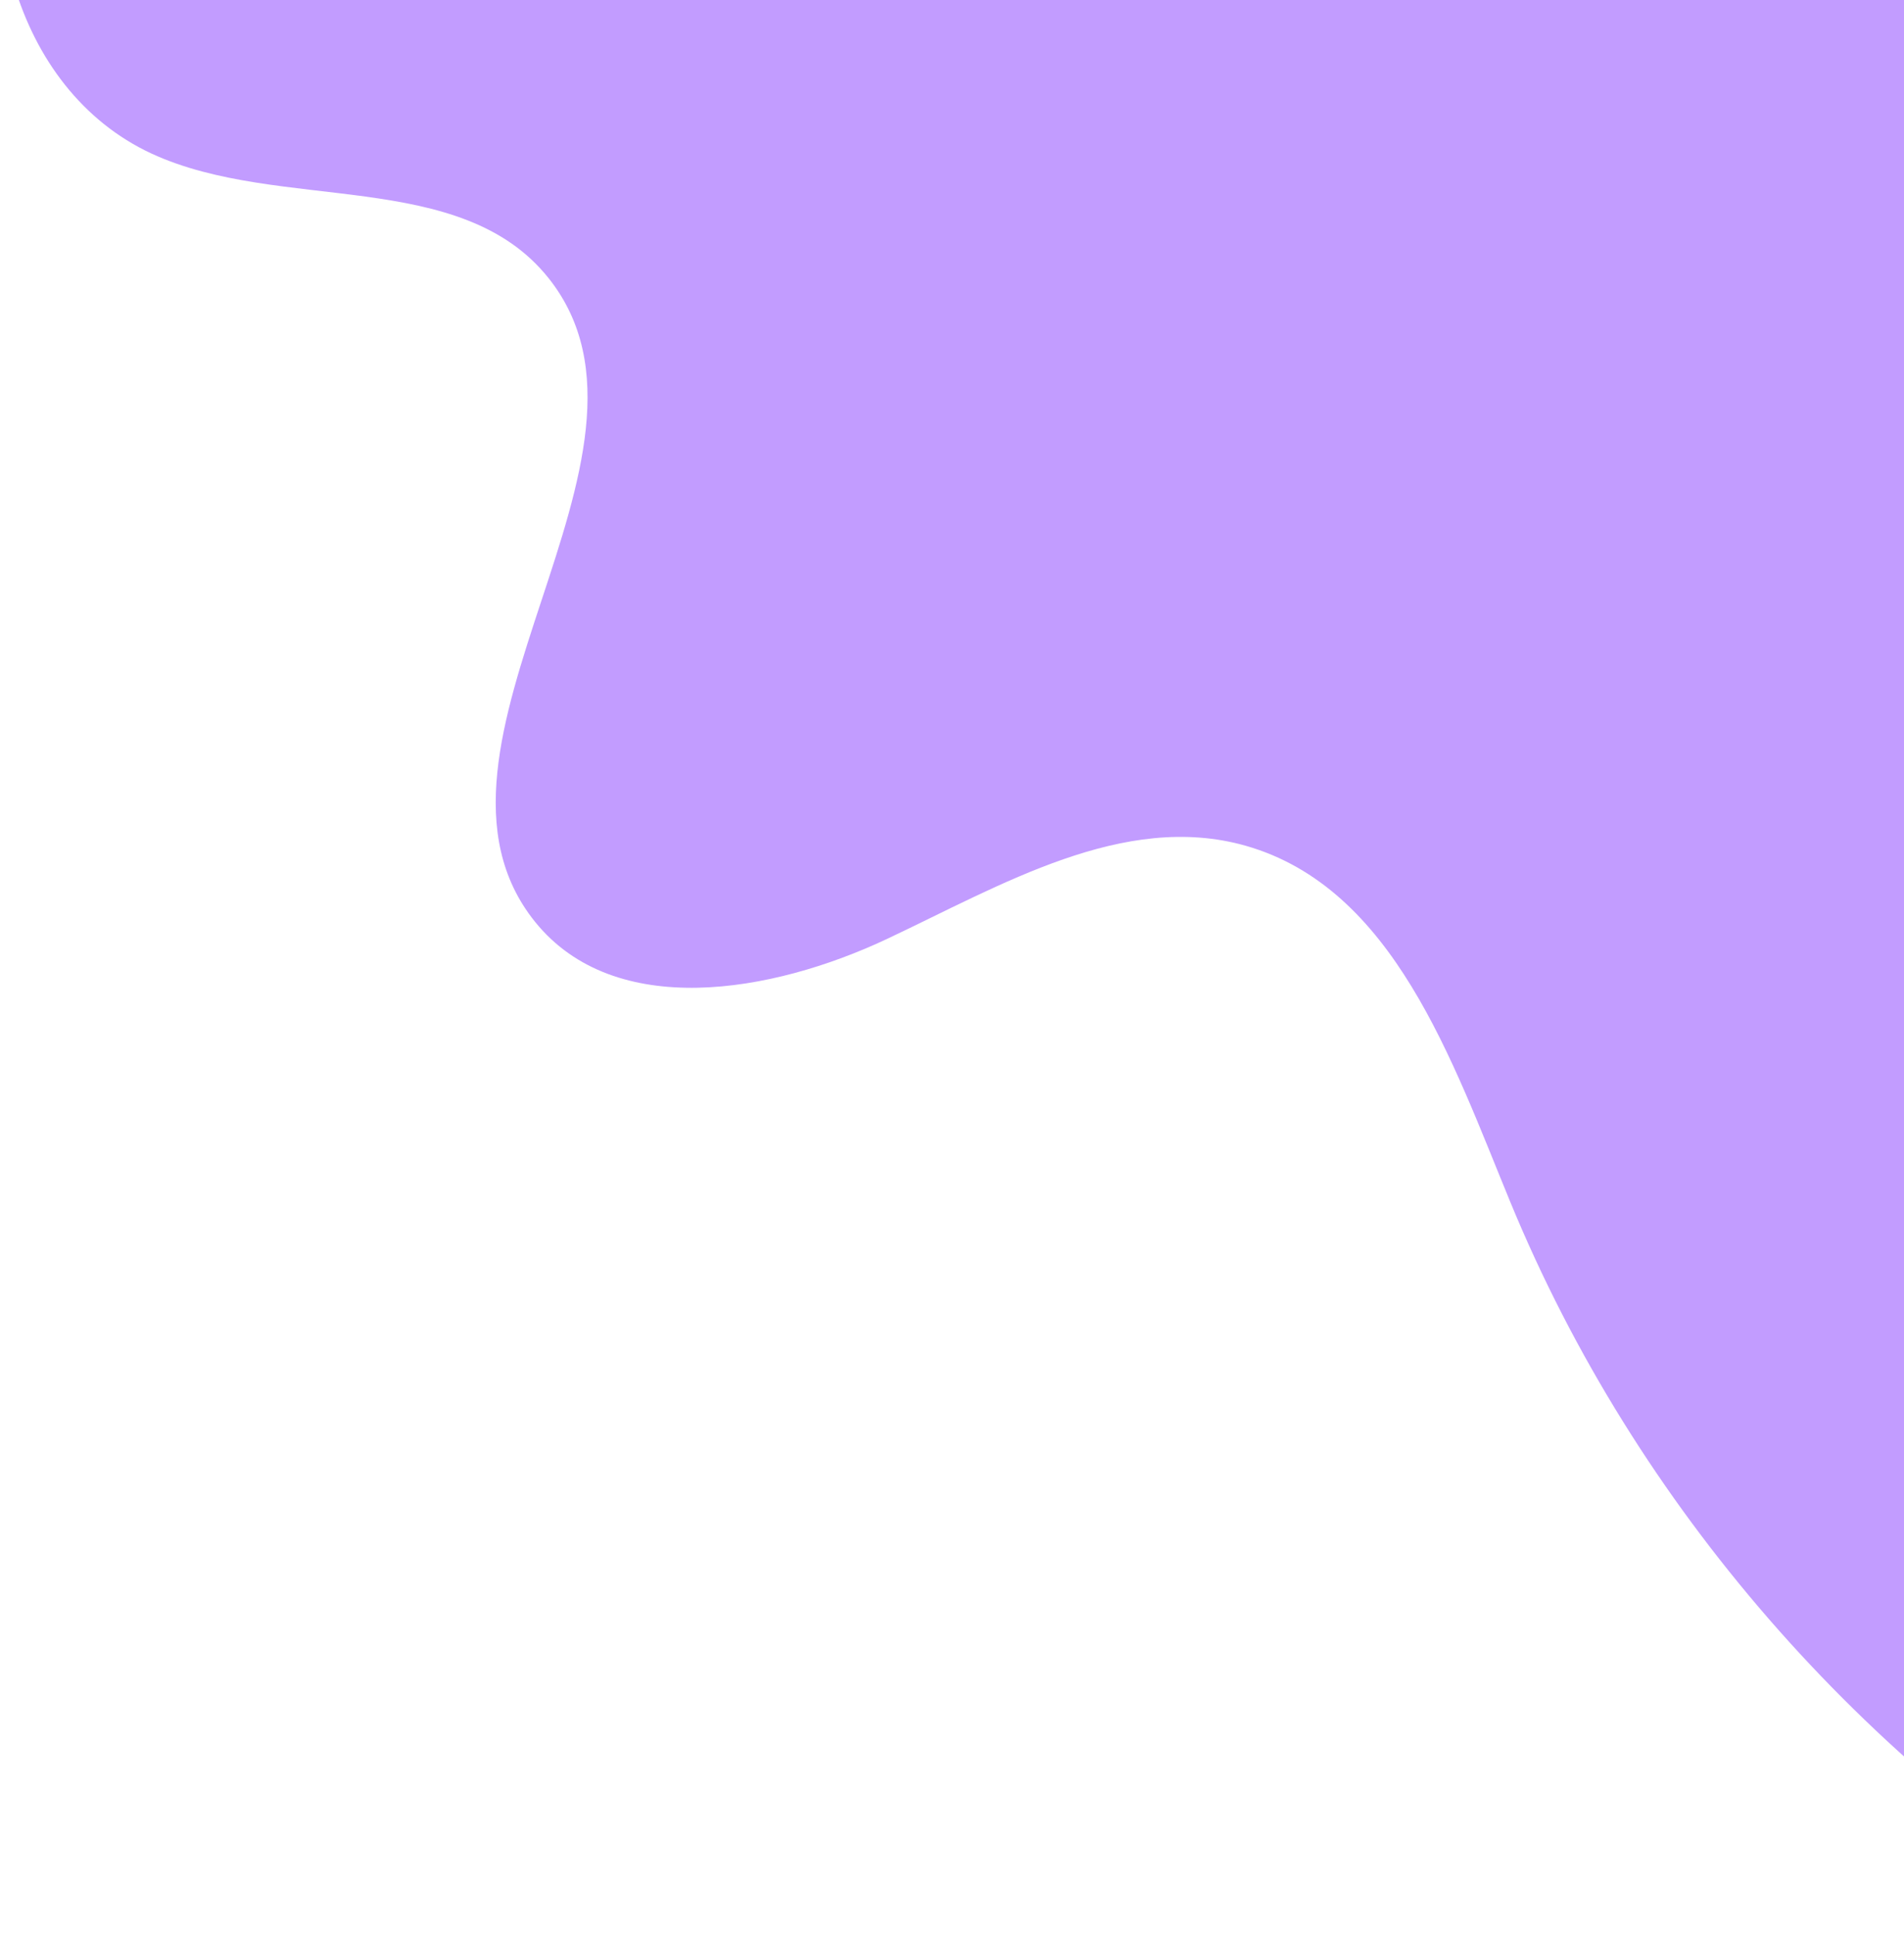 <svg width="63" height="64" viewBox="0 0 63 64" fill="none" xmlns="http://www.w3.org/2000/svg">
<path opacity="0.6" d="M71 -8V64C61.662 58.433 54.126 49.834 49.978 39.773C48.04 35.073 46.112 29.37 41.215 27.976C37.184 26.835 33.123 29.282 29.335 31.066C25.538 32.85 20.348 33.757 17.71 30.501C13.026 24.709 22.792 15.038 18.157 9.208C15.236 5.532 9.277 7.043 5.022 5.084C0.407 2.949 -1.102 -3.272 0.806 -8H71Z" fill="#995BFF"/>
</svg>
